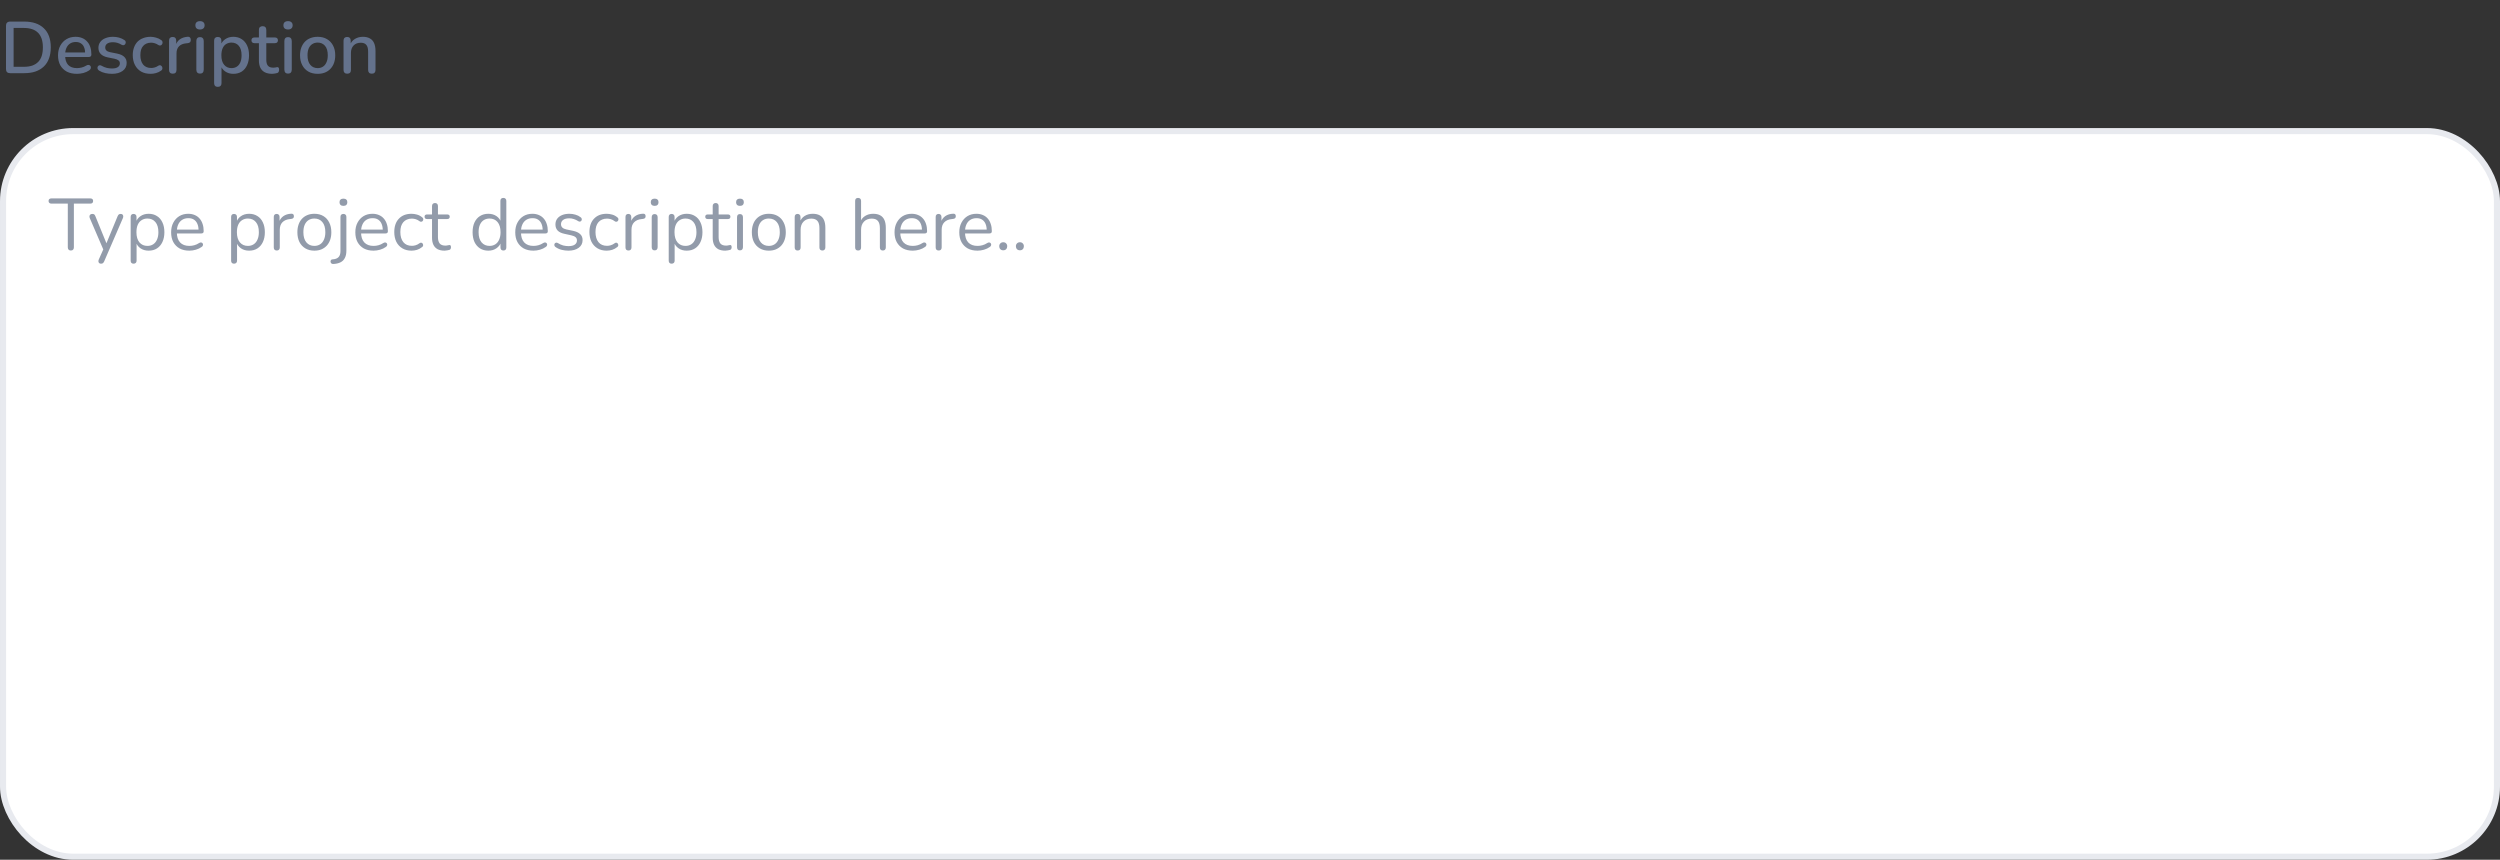 <svg width="410" height="141" viewBox="0 0 410 141" fill="none" xmlns="http://www.w3.org/2000/svg">
<rect x="0" y="0" width="410" height="141" fill="#333333" stroke="none"/>
<path d="M1.656 12C1.44 12 1.272 11.944 1.152 11.832C1.04 11.712 0.984 11.544 0.984 11.328V4.212C0.984 3.996 1.04 3.832 1.152 3.72C1.272 3.6 1.44 3.54 1.656 3.54H3.972C5.364 3.54 6.436 3.904 7.188 4.632C7.948 5.352 8.328 6.396 8.328 7.764C8.328 8.444 8.232 9.048 8.04 9.576C7.848 10.104 7.564 10.548 7.188 10.908C6.82 11.26 6.368 11.532 5.832 11.724C5.296 11.908 4.676 12 3.972 12H1.656ZM2.232 10.956H3.9C4.428 10.956 4.884 10.892 5.268 10.764C5.66 10.628 5.988 10.428 6.252 10.164C6.516 9.9 6.712 9.568 6.84 9.168C6.968 8.768 7.032 8.3 7.032 7.764C7.032 6.7 6.768 5.904 6.24 5.376C5.72 4.848 4.94 4.584 3.9 4.584H2.232V10.956ZM12.612 12.108C11.972 12.108 11.42 11.988 10.956 11.748C10.5 11.5 10.144 11.152 9.888 10.704C9.64 10.248 9.516 9.708 9.516 9.084C9.516 8.476 9.64 7.944 9.888 7.488C10.136 7.032 10.476 6.676 10.908 6.42C11.34 6.164 11.832 6.036 12.384 6.036C12.792 6.036 13.156 6.104 13.476 6.24C13.796 6.368 14.068 6.56 14.292 6.816C14.524 7.064 14.696 7.368 14.808 7.728C14.928 8.088 14.988 8.492 14.988 8.94C14.988 9.076 14.948 9.18 14.868 9.252C14.788 9.316 14.668 9.348 14.508 9.348H10.476V8.604H14.172L13.968 8.772C13.968 8.372 13.908 8.032 13.788 7.752C13.676 7.472 13.504 7.26 13.272 7.116C13.048 6.964 12.768 6.888 12.432 6.888C12.056 6.888 11.736 6.976 11.472 7.152C11.216 7.328 11.02 7.572 10.884 7.884C10.748 8.196 10.68 8.56 10.68 8.976V9.048C10.68 9.752 10.844 10.284 11.172 10.644C11.508 10.996 11.992 11.172 12.624 11.172C12.864 11.172 13.116 11.14 13.38 11.076C13.652 11.012 13.908 10.904 14.148 10.752C14.284 10.672 14.404 10.636 14.508 10.644C14.62 10.652 14.708 10.688 14.772 10.752C14.844 10.816 14.888 10.896 14.904 10.992C14.92 11.088 14.904 11.188 14.856 11.292C14.808 11.388 14.724 11.476 14.604 11.556C14.332 11.74 14.016 11.88 13.656 11.976C13.296 12.064 12.948 12.108 12.612 12.108ZM18.361 12.108C18.009 12.108 17.645 12.068 17.269 11.988C16.901 11.908 16.561 11.772 16.249 11.58C16.145 11.508 16.073 11.428 16.033 11.34C15.993 11.252 15.977 11.164 15.985 11.076C16.001 10.98 16.037 10.9 16.093 10.836C16.157 10.764 16.233 10.72 16.321 10.704C16.417 10.688 16.517 10.708 16.621 10.764C16.933 10.94 17.233 11.064 17.521 11.136C17.809 11.2 18.093 11.232 18.373 11.232C18.797 11.232 19.117 11.156 19.333 11.004C19.549 10.852 19.657 10.648 19.657 10.392C19.657 10.184 19.585 10.024 19.441 9.912C19.297 9.792 19.081 9.7 18.793 9.636L17.653 9.408C17.157 9.304 16.781 9.12 16.525 8.856C16.269 8.592 16.141 8.256 16.141 7.848C16.141 7.48 16.241 7.16 16.441 6.888C16.641 6.616 16.921 6.408 17.281 6.264C17.641 6.112 18.057 6.036 18.529 6.036C18.881 6.036 19.213 6.08 19.525 6.168C19.837 6.256 20.125 6.388 20.389 6.564C20.493 6.62 20.561 6.696 20.593 6.792C20.625 6.88 20.629 6.968 20.605 7.056C20.589 7.144 20.549 7.224 20.485 7.296C20.421 7.36 20.341 7.4 20.245 7.416C20.157 7.424 20.057 7.4 19.945 7.344C19.705 7.192 19.465 7.084 19.225 7.02C18.993 6.956 18.761 6.924 18.529 6.924C18.105 6.924 17.785 7.004 17.569 7.164C17.361 7.316 17.257 7.524 17.257 7.788C17.257 7.988 17.321 8.152 17.449 8.28C17.577 8.408 17.777 8.5 18.049 8.556L19.189 8.784C19.709 8.888 20.101 9.064 20.365 9.312C20.637 9.56 20.773 9.896 20.773 10.32C20.773 10.872 20.553 11.308 20.113 11.628C19.673 11.948 19.089 12.108 18.361 12.108ZM24.701 12.108C24.102 12.108 23.581 11.984 23.142 11.736C22.709 11.48 22.373 11.124 22.134 10.668C21.893 10.204 21.773 9.66 21.773 9.036C21.773 8.572 21.841 8.156 21.977 7.788C22.113 7.412 22.305 7.096 22.553 6.84C22.809 6.584 23.117 6.388 23.477 6.252C23.846 6.108 24.253 6.036 24.701 6.036C24.982 6.036 25.273 6.08 25.578 6.168C25.89 6.248 26.177 6.384 26.442 6.576C26.546 6.64 26.61 6.72 26.634 6.816C26.666 6.904 26.669 6.996 26.645 7.092C26.63 7.188 26.585 7.272 26.514 7.344C26.45 7.408 26.369 7.448 26.273 7.464C26.177 7.472 26.073 7.444 25.962 7.38C25.77 7.244 25.573 7.148 25.373 7.092C25.174 7.028 24.982 6.996 24.797 6.996C24.509 6.996 24.253 7.044 24.029 7.14C23.814 7.228 23.63 7.36 23.477 7.536C23.326 7.704 23.209 7.916 23.13 8.172C23.058 8.428 23.021 8.72 23.021 9.048C23.021 9.704 23.174 10.22 23.477 10.596C23.79 10.964 24.23 11.148 24.797 11.148C24.982 11.148 25.174 11.12 25.373 11.064C25.573 11.008 25.77 10.912 25.962 10.776C26.073 10.712 26.177 10.688 26.273 10.704C26.369 10.72 26.445 10.764 26.502 10.836C26.566 10.9 26.605 10.98 26.622 11.076C26.645 11.164 26.642 11.256 26.61 11.352C26.578 11.448 26.509 11.528 26.405 11.592C26.149 11.776 25.869 11.908 25.566 11.988C25.27 12.068 24.982 12.108 24.701 12.108ZM28.335 12.084C28.135 12.084 27.983 12.032 27.879 11.928C27.775 11.816 27.723 11.664 27.723 11.472V6.672C27.723 6.472 27.775 6.32 27.879 6.216C27.983 6.112 28.127 6.06 28.311 6.06C28.503 6.06 28.647 6.112 28.743 6.216C28.847 6.32 28.899 6.472 28.899 6.672V7.548H28.779C28.907 7.068 29.143 6.704 29.487 6.456C29.831 6.208 30.271 6.064 30.807 6.024C30.951 6.016 31.063 6.052 31.143 6.132C31.231 6.212 31.279 6.336 31.287 6.504C31.303 6.672 31.267 6.808 31.179 6.912C31.091 7.008 30.955 7.064 30.771 7.08L30.543 7.104C30.023 7.152 29.627 7.316 29.355 7.596C29.083 7.876 28.947 8.26 28.947 8.748V11.472C28.947 11.664 28.895 11.816 28.791 11.928C28.695 12.032 28.543 12.084 28.335 12.084ZM32.8 12.072C32.608 12.072 32.46 12.016 32.356 11.904C32.252 11.784 32.2 11.62 32.2 11.412V6.732C32.2 6.524 32.252 6.364 32.356 6.252C32.46 6.14 32.608 6.084 32.8 6.084C32.992 6.084 33.14 6.14 33.244 6.252C33.356 6.364 33.412 6.524 33.412 6.732V11.412C33.412 11.62 33.36 11.784 33.256 11.904C33.152 12.016 33 12.072 32.8 12.072ZM32.8 4.836C32.56 4.836 32.372 4.776 32.236 4.656C32.108 4.536 32.044 4.368 32.044 4.152C32.044 3.928 32.108 3.76 32.236 3.648C32.372 3.528 32.56 3.468 32.8 3.468C33.04 3.468 33.224 3.528 33.352 3.648C33.488 3.76 33.556 3.928 33.556 4.152C33.556 4.368 33.488 4.536 33.352 4.656C33.224 4.776 33.04 4.836 32.8 4.836ZM35.718 14.244C35.526 14.244 35.378 14.192 35.274 14.088C35.17 13.984 35.118 13.832 35.118 13.632V6.672C35.118 6.472 35.17 6.32 35.274 6.216C35.378 6.112 35.522 6.06 35.706 6.06C35.898 6.06 36.046 6.112 36.15 6.216C36.254 6.32 36.306 6.472 36.306 6.672V7.716L36.174 7.464C36.302 7.032 36.554 6.688 36.93 6.432C37.306 6.168 37.75 6.036 38.262 6.036C38.782 6.036 39.234 6.16 39.618 6.408C40.01 6.656 40.31 7.004 40.518 7.452C40.734 7.9 40.842 8.44 40.842 9.072C40.842 9.688 40.734 10.228 40.518 10.692C40.31 11.148 40.014 11.5 39.63 11.748C39.246 11.988 38.79 12.108 38.262 12.108C37.758 12.108 37.318 11.98 36.942 11.724C36.566 11.468 36.314 11.128 36.186 10.704H36.33V13.632C36.33 13.832 36.274 13.984 36.162 14.088C36.058 14.192 35.91 14.244 35.718 14.244ZM37.962 11.172C38.298 11.172 38.59 11.092 38.838 10.932C39.086 10.772 39.278 10.536 39.414 10.224C39.55 9.912 39.618 9.528 39.618 9.072C39.618 8.384 39.466 7.864 39.162 7.512C38.866 7.16 38.466 6.984 37.962 6.984C37.634 6.984 37.342 7.064 37.086 7.224C36.838 7.376 36.646 7.608 36.51 7.92C36.374 8.232 36.306 8.616 36.306 9.072C36.306 9.752 36.458 10.272 36.762 10.632C37.066 10.992 37.466 11.172 37.962 11.172ZM44.645 12.108C44.165 12.108 43.761 12.024 43.433 11.856C43.105 11.688 42.861 11.44 42.701 11.112C42.541 10.784 42.461 10.384 42.461 9.912V7.08H41.741C41.581 7.08 41.457 7.04 41.369 6.96C41.281 6.872 41.237 6.756 41.237 6.612C41.237 6.46 41.281 6.344 41.369 6.264C41.457 6.184 41.581 6.144 41.741 6.144H42.461V4.908C42.461 4.708 42.513 4.556 42.617 4.452C42.729 4.348 42.881 4.296 43.073 4.296C43.265 4.296 43.413 4.348 43.517 4.452C43.621 4.556 43.673 4.708 43.673 4.908V6.144H45.077C45.237 6.144 45.361 6.184 45.449 6.264C45.537 6.344 45.581 6.46 45.581 6.612C45.581 6.756 45.537 6.872 45.449 6.96C45.361 7.04 45.237 7.08 45.077 7.08H43.673V9.816C43.673 10.24 43.761 10.56 43.937 10.776C44.121 10.992 44.417 11.1 44.825 11.1C44.969 11.1 45.093 11.088 45.197 11.064C45.309 11.032 45.401 11.012 45.473 11.004C45.561 11.004 45.633 11.036 45.689 11.1C45.745 11.156 45.773 11.268 45.773 11.436C45.773 11.556 45.749 11.668 45.701 11.772C45.661 11.876 45.585 11.944 45.473 11.976C45.377 12.008 45.245 12.036 45.077 12.06C44.917 12.092 44.773 12.108 44.645 12.108ZM47.237 12.072C47.045 12.072 46.897 12.016 46.793 11.904C46.689 11.784 46.637 11.62 46.637 11.412V6.732C46.637 6.524 46.689 6.364 46.793 6.252C46.897 6.14 47.045 6.084 47.237 6.084C47.429 6.084 47.577 6.14 47.681 6.252C47.793 6.364 47.849 6.524 47.849 6.732V11.412C47.849 11.62 47.797 11.784 47.693 11.904C47.589 12.016 47.437 12.072 47.237 12.072ZM47.237 4.836C46.997 4.836 46.809 4.776 46.673 4.656C46.545 4.536 46.481 4.368 46.481 4.152C46.481 3.928 46.545 3.76 46.673 3.648C46.809 3.528 46.997 3.468 47.237 3.468C47.477 3.468 47.661 3.528 47.789 3.648C47.925 3.76 47.993 3.928 47.993 4.152C47.993 4.368 47.925 4.536 47.789 4.656C47.661 4.776 47.477 4.836 47.237 4.836ZM52.099 12.108C51.507 12.108 50.995 11.984 50.563 11.736C50.139 11.488 49.807 11.136 49.567 10.68C49.327 10.224 49.207 9.688 49.207 9.072C49.207 8.6 49.275 8.18 49.411 7.812C49.547 7.444 49.739 7.128 49.987 6.864C50.243 6.592 50.547 6.388 50.899 6.252C51.259 6.108 51.659 6.036 52.099 6.036C52.683 6.036 53.187 6.16 53.611 6.408C54.043 6.656 54.379 7.008 54.619 7.464C54.859 7.912 54.979 8.448 54.979 9.072C54.979 9.536 54.911 9.956 54.775 10.332C54.639 10.708 54.443 11.028 54.187 11.292C53.939 11.556 53.635 11.76 53.275 11.904C52.923 12.04 52.531 12.108 52.099 12.108ZM52.099 11.172C52.427 11.172 52.715 11.092 52.963 10.932C53.211 10.772 53.403 10.536 53.539 10.224C53.683 9.912 53.755 9.528 53.755 9.072C53.755 8.384 53.603 7.864 53.299 7.512C52.995 7.16 52.595 6.984 52.099 6.984C51.763 6.984 51.471 7.064 51.223 7.224C50.975 7.376 50.779 7.608 50.635 7.92C50.499 8.232 50.431 8.616 50.431 9.072C50.431 9.752 50.583 10.272 50.887 10.632C51.191 10.992 51.595 11.172 52.099 11.172ZM56.94 12.084C56.748 12.084 56.6 12.032 56.496 11.928C56.392 11.816 56.34 11.664 56.34 11.472V6.672C56.34 6.472 56.392 6.32 56.496 6.216C56.6 6.112 56.744 6.06 56.928 6.06C57.12 6.06 57.264 6.112 57.36 6.216C57.464 6.32 57.516 6.472 57.516 6.672V7.608L57.384 7.392C57.56 6.944 57.836 6.608 58.212 6.384C58.588 6.152 59.02 6.036 59.508 6.036C59.972 6.036 60.356 6.124 60.66 6.3C60.972 6.468 61.204 6.728 61.356 7.08C61.508 7.424 61.584 7.86 61.584 8.388V11.472C61.584 11.664 61.532 11.816 61.428 11.928C61.324 12.032 61.176 12.084 60.984 12.084C60.784 12.084 60.632 12.032 60.528 11.928C60.424 11.816 60.372 11.664 60.372 11.472V8.46C60.372 7.956 60.272 7.588 60.072 7.356C59.88 7.124 59.576 7.008 59.16 7.008C58.672 7.008 58.28 7.16 57.984 7.464C57.696 7.768 57.552 8.176 57.552 8.688V11.472C57.552 11.88 57.348 12.084 56.94 12.084Z" fill="#64728C"/>
<rect x="0.5" y="21.5" width="409" height="119" rx="11.5" fill="white"/>
<rect x="0.5" y="21.5" width="409" height="119" rx="11.5" stroke="#E8EAEF"/>
<path d="M11.612 41.084C11.46 41.084 11.34 41.04 11.252 40.952C11.164 40.856 11.12 40.728 11.12 40.568V33.392H8.42C8.276 33.392 8.164 33.352 8.084 33.272C8.004 33.192 7.964 33.088 7.964 32.96C7.964 32.824 8.004 32.72 8.084 32.648C8.164 32.576 8.276 32.54 8.42 32.54H14.816C14.96 32.54 15.072 32.576 15.152 32.648C15.232 32.72 15.272 32.824 15.272 32.96C15.272 33.096 15.232 33.204 15.152 33.284C15.072 33.356 14.96 33.392 14.816 33.392H12.116V40.568C12.116 40.728 12.072 40.856 11.984 40.952C11.904 41.04 11.78 41.084 11.612 41.084ZM16.56 43.244C16.44 43.244 16.344 43.212 16.272 43.148C16.2 43.084 16.156 42.996 16.14 42.884C16.132 42.78 16.152 42.672 16.2 42.56L17.028 40.7V41.12L14.724 35.768C14.676 35.648 14.66 35.536 14.676 35.432C14.692 35.328 14.74 35.244 14.82 35.18C14.9 35.116 15.012 35.084 15.156 35.084C15.284 35.084 15.384 35.112 15.456 35.168C15.528 35.224 15.592 35.324 15.648 35.468L17.616 40.292H17.292L19.284 35.468C19.348 35.324 19.416 35.224 19.488 35.168C19.56 35.112 19.664 35.084 19.8 35.084C19.928 35.084 20.024 35.116 20.088 35.18C20.16 35.244 20.2 35.328 20.208 35.432C20.224 35.528 20.208 35.636 20.16 35.756L17.088 42.86C17.024 43.004 16.952 43.104 16.872 43.16C16.8 43.216 16.696 43.244 16.56 43.244ZM21.908 43.244C21.748 43.244 21.628 43.2 21.548 43.112C21.468 43.032 21.428 42.912 21.428 42.752V35.576C21.428 35.416 21.468 35.296 21.548 35.216C21.628 35.128 21.744 35.084 21.896 35.084C22.056 35.084 22.176 35.128 22.256 35.216C22.344 35.296 22.388 35.416 22.388 35.576V36.716L22.256 36.548C22.384 36.092 22.636 35.732 23.012 35.468C23.396 35.196 23.852 35.06 24.38 35.06C24.9 35.06 25.352 35.184 25.736 35.432C26.128 35.672 26.428 36.02 26.636 36.476C26.852 36.924 26.96 37.46 26.96 38.084C26.96 38.7 26.852 39.236 26.636 39.692C26.428 40.14 26.132 40.488 25.748 40.736C25.364 40.984 24.908 41.108 24.38 41.108C23.852 41.108 23.4 40.976 23.024 40.712C22.648 40.44 22.392 40.08 22.256 39.632H22.4V42.752C22.4 42.912 22.356 43.032 22.268 43.112C22.18 43.2 22.06 43.244 21.908 43.244ZM24.176 40.328C24.544 40.328 24.86 40.24 25.124 40.064C25.396 39.888 25.604 39.632 25.748 39.296C25.9 38.96 25.976 38.556 25.976 38.084C25.976 37.356 25.812 36.8 25.484 36.416C25.164 36.032 24.728 35.84 24.176 35.84C23.816 35.84 23.5 35.928 23.228 36.104C22.956 36.272 22.744 36.524 22.592 36.86C22.448 37.188 22.376 37.596 22.376 38.084C22.376 38.804 22.54 39.36 22.868 39.752C23.196 40.136 23.632 40.328 24.176 40.328ZM31.052 41.108C30.436 41.108 29.904 40.988 29.456 40.748C29.016 40.5 28.672 40.152 28.424 39.704C28.184 39.256 28.064 38.72 28.064 38.096C28.064 37.488 28.184 36.96 28.424 36.512C28.664 36.056 28.992 35.7 29.408 35.444C29.832 35.188 30.32 35.06 30.872 35.06C31.264 35.06 31.616 35.128 31.928 35.264C32.24 35.392 32.504 35.58 32.72 35.828C32.944 36.076 33.112 36.376 33.224 36.728C33.344 37.08 33.404 37.476 33.404 37.916C33.404 38.044 33.368 38.14 33.296 38.204C33.224 38.26 33.12 38.288 32.984 38.288H28.808V37.652H32.756L32.564 37.808C32.564 37.376 32.5 37.012 32.372 36.716C32.244 36.412 32.056 36.18 31.808 36.02C31.568 35.86 31.264 35.78 30.896 35.78C30.488 35.78 30.14 35.876 29.852 36.068C29.572 36.252 29.36 36.512 29.216 36.848C29.072 37.176 29 37.56 29 38V38.072C29 38.808 29.176 39.368 29.528 39.752C29.888 40.136 30.396 40.328 31.052 40.328C31.324 40.328 31.592 40.292 31.856 40.22C32.128 40.148 32.392 40.028 32.648 39.86C32.76 39.788 32.86 39.756 32.948 39.764C33.044 39.764 33.12 39.792 33.176 39.848C33.232 39.896 33.268 39.96 33.284 40.04C33.308 40.112 33.3 40.192 33.26 40.28C33.228 40.368 33.16 40.444 33.056 40.508C32.792 40.7 32.48 40.848 32.12 40.952C31.76 41.056 31.404 41.108 31.052 41.108ZM38.384 43.244C38.224 43.244 38.104 43.2 38.024 43.112C37.944 43.032 37.904 42.912 37.904 42.752V35.576C37.904 35.416 37.944 35.296 38.024 35.216C38.104 35.128 38.22 35.084 38.372 35.084C38.532 35.084 38.652 35.128 38.732 35.216C38.82 35.296 38.864 35.416 38.864 35.576V36.716L38.732 36.548C38.86 36.092 39.112 35.732 39.488 35.468C39.872 35.196 40.328 35.06 40.856 35.06C41.376 35.06 41.828 35.184 42.212 35.432C42.604 35.672 42.904 36.02 43.112 36.476C43.328 36.924 43.436 37.46 43.436 38.084C43.436 38.7 43.328 39.236 43.112 39.692C42.904 40.14 42.608 40.488 42.224 40.736C41.84 40.984 41.384 41.108 40.856 41.108C40.328 41.108 39.876 40.976 39.5 40.712C39.124 40.44 38.868 40.08 38.732 39.632H38.876V42.752C38.876 42.912 38.832 43.032 38.744 43.112C38.656 43.2 38.536 43.244 38.384 43.244ZM40.652 40.328C41.02 40.328 41.336 40.24 41.6 40.064C41.872 39.888 42.08 39.632 42.224 39.296C42.376 38.96 42.452 38.556 42.452 38.084C42.452 37.356 42.288 36.8 41.96 36.416C41.64 36.032 41.204 35.84 40.652 35.84C40.292 35.84 39.976 35.928 39.704 36.104C39.432 36.272 39.22 36.524 39.068 36.86C38.924 37.188 38.852 37.596 38.852 38.084C38.852 38.804 39.016 39.36 39.344 39.752C39.672 40.136 40.108 40.328 40.652 40.328ZM45.392 41.084C45.232 41.084 45.108 41.04 45.02 40.952C44.94 40.864 44.9 40.74 44.9 40.58V35.576C44.9 35.416 44.94 35.296 45.02 35.216C45.1 35.128 45.216 35.084 45.368 35.084C45.52 35.084 45.636 35.128 45.716 35.216C45.804 35.296 45.848 35.416 45.848 35.576V36.548H45.728C45.856 36.076 46.1 35.712 46.46 35.456C46.82 35.2 47.264 35.064 47.792 35.048C47.912 35.04 48.008 35.068 48.08 35.132C48.152 35.188 48.192 35.288 48.2 35.432C48.208 35.568 48.176 35.676 48.104 35.756C48.032 35.836 47.92 35.884 47.768 35.9L47.576 35.924C47.032 35.972 46.612 36.148 46.316 36.452C46.028 36.748 45.884 37.156 45.884 37.676V40.58C45.884 40.74 45.84 40.864 45.752 40.952C45.672 41.04 45.552 41.084 45.392 41.084ZM51.555 41.108C50.987 41.108 50.495 40.984 50.079 40.736C49.663 40.488 49.339 40.14 49.107 39.692C48.883 39.236 48.771 38.7 48.771 38.084C48.771 37.62 48.835 37.204 48.963 36.836C49.091 36.46 49.279 36.14 49.527 35.876C49.775 35.612 50.067 35.412 50.403 35.276C50.747 35.132 51.131 35.06 51.555 35.06C52.123 35.06 52.615 35.184 53.031 35.432C53.447 35.68 53.767 36.032 53.991 36.488C54.223 36.936 54.339 37.468 54.339 38.084C54.339 38.548 54.275 38.964 54.147 39.332C54.019 39.7 53.831 40.02 53.583 40.292C53.335 40.556 53.039 40.76 52.695 40.904C52.359 41.04 51.979 41.108 51.555 41.108ZM51.555 40.328C51.915 40.328 52.231 40.24 52.503 40.064C52.775 39.888 52.983 39.632 53.127 39.296C53.279 38.96 53.355 38.556 53.355 38.084C53.355 37.356 53.191 36.8 52.863 36.416C52.543 36.032 52.107 35.84 51.555 35.84C51.187 35.84 50.867 35.928 50.595 36.104C50.331 36.272 50.123 36.524 49.971 36.86C49.827 37.188 49.755 37.596 49.755 38.084C49.755 38.804 49.919 39.36 50.247 39.752C50.575 40.136 51.011 40.328 51.555 40.328ZM54.683 43.292C54.563 43.3 54.467 43.28 54.395 43.232C54.315 43.184 54.263 43.12 54.239 43.04C54.207 42.968 54.199 42.892 54.215 42.812C54.223 42.74 54.255 42.676 54.311 42.62C54.367 42.564 54.443 42.536 54.539 42.536C54.979 42.512 55.303 42.392 55.511 42.176C55.727 41.968 55.835 41.636 55.835 41.18V35.576C55.835 35.416 55.875 35.296 55.955 35.216C56.043 35.128 56.167 35.084 56.327 35.084C56.479 35.084 56.595 35.128 56.675 35.216C56.763 35.296 56.807 35.416 56.807 35.576V41.108C56.807 41.596 56.723 41.996 56.555 42.308C56.395 42.628 56.159 42.864 55.847 43.016C55.535 43.176 55.147 43.268 54.683 43.292ZM56.315 33.764C56.115 33.764 55.959 33.712 55.847 33.608C55.735 33.496 55.679 33.348 55.679 33.164C55.679 32.972 55.735 32.828 55.847 32.732C55.959 32.628 56.115 32.576 56.315 32.576C56.523 32.576 56.683 32.628 56.795 32.732C56.907 32.828 56.963 32.972 56.963 33.164C56.963 33.348 56.907 33.496 56.795 33.608C56.683 33.712 56.523 33.764 56.315 33.764ZM61.263 41.108C60.647 41.108 60.115 40.988 59.667 40.748C59.227 40.5 58.883 40.152 58.635 39.704C58.395 39.256 58.275 38.72 58.275 38.096C58.275 37.488 58.395 36.96 58.635 36.512C58.875 36.056 59.203 35.7 59.619 35.444C60.043 35.188 60.531 35.06 61.083 35.06C61.475 35.06 61.827 35.128 62.139 35.264C62.451 35.392 62.715 35.58 62.931 35.828C63.155 36.076 63.323 36.376 63.435 36.728C63.555 37.08 63.615 37.476 63.615 37.916C63.615 38.044 63.579 38.14 63.507 38.204C63.435 38.26 63.331 38.288 63.195 38.288H59.019V37.652H62.967L62.775 37.808C62.775 37.376 62.711 37.012 62.583 36.716C62.455 36.412 62.267 36.18 62.019 36.02C61.779 35.86 61.475 35.78 61.107 35.78C60.699 35.78 60.351 35.876 60.063 36.068C59.783 36.252 59.571 36.512 59.427 36.848C59.283 37.176 59.211 37.56 59.211 38V38.072C59.211 38.808 59.387 39.368 59.739 39.752C60.099 40.136 60.607 40.328 61.263 40.328C61.535 40.328 61.803 40.292 62.067 40.22C62.339 40.148 62.603 40.028 62.859 39.86C62.971 39.788 63.071 39.756 63.159 39.764C63.255 39.764 63.331 39.792 63.387 39.848C63.443 39.896 63.479 39.96 63.495 40.04C63.519 40.112 63.511 40.192 63.471 40.28C63.439 40.368 63.371 40.444 63.267 40.508C63.003 40.7 62.691 40.848 62.331 40.952C61.971 41.056 61.615 41.108 61.263 41.108ZM67.493 41.108C66.909 41.108 66.405 40.98 65.981 40.724C65.557 40.468 65.229 40.112 64.997 39.656C64.773 39.192 64.661 38.656 64.661 38.048C64.661 37.584 64.725 37.168 64.853 36.8C64.981 36.432 65.169 36.12 65.417 35.864C65.665 35.6 65.961 35.4 66.305 35.264C66.657 35.128 67.053 35.06 67.493 35.06C67.781 35.06 68.081 35.104 68.393 35.192C68.705 35.28 68.989 35.432 69.245 35.648C69.325 35.704 69.377 35.772 69.401 35.852C69.425 35.932 69.425 36.012 69.401 36.092C69.377 36.164 69.337 36.228 69.281 36.284C69.225 36.332 69.153 36.36 69.065 36.368C68.985 36.376 68.901 36.348 68.813 36.284C68.605 36.124 68.393 36.012 68.177 35.948C67.961 35.884 67.753 35.852 67.553 35.852C67.241 35.852 66.969 35.904 66.737 36.008C66.505 36.104 66.309 36.244 66.149 36.428C65.989 36.612 65.865 36.84 65.777 37.112C65.697 37.384 65.657 37.7 65.657 38.06C65.657 38.756 65.821 39.308 66.149 39.716C66.477 40.116 66.945 40.316 67.553 40.316C67.753 40.316 67.957 40.284 68.165 40.22C68.381 40.156 68.597 40.044 68.813 39.884C68.901 39.82 68.985 39.792 69.065 39.8C69.145 39.808 69.213 39.84 69.269 39.896C69.325 39.944 69.361 40.008 69.377 40.088C69.401 40.168 69.401 40.248 69.377 40.328C69.353 40.4 69.301 40.464 69.221 40.52C68.965 40.728 68.685 40.88 68.381 40.976C68.077 41.064 67.781 41.108 67.493 41.108ZM72.916 41.108C72.46 41.108 72.076 41.028 71.764 40.868C71.46 40.7 71.232 40.46 71.08 40.148C70.928 39.828 70.852 39.44 70.852 38.984V35.924H70.048C69.912 35.924 69.808 35.892 69.736 35.828C69.664 35.756 69.628 35.66 69.628 35.54C69.628 35.42 69.664 35.328 69.736 35.264C69.808 35.2 69.912 35.168 70.048 35.168H70.852V33.788C70.852 33.628 70.896 33.508 70.984 33.428C71.072 33.34 71.192 33.296 71.344 33.296C71.496 33.296 71.612 33.34 71.692 33.428C71.78 33.508 71.824 33.628 71.824 33.788V35.168H73.336C73.472 35.168 73.576 35.2 73.648 35.264C73.72 35.328 73.756 35.42 73.756 35.54C73.756 35.66 73.72 35.756 73.648 35.828C73.576 35.892 73.472 35.924 73.336 35.924H71.824V38.888C71.824 39.344 71.92 39.692 72.112 39.932C72.304 40.164 72.616 40.28 73.048 40.28C73.2 40.28 73.328 40.264 73.432 40.232C73.544 40.2 73.636 40.184 73.708 40.184C73.78 40.176 73.84 40.2 73.888 40.256C73.936 40.312 73.96 40.408 73.96 40.544C73.96 40.64 73.94 40.728 73.9 40.808C73.868 40.888 73.808 40.944 73.72 40.976C73.624 41.008 73.496 41.036 73.336 41.06C73.184 41.092 73.044 41.108 72.916 41.108ZM80.085 41.108C79.565 41.108 79.109 40.984 78.717 40.736C78.333 40.488 78.033 40.14 77.817 39.692C77.609 39.236 77.505 38.7 77.505 38.084C77.505 37.46 77.609 36.924 77.817 36.476C78.033 36.02 78.333 35.672 78.717 35.432C79.109 35.184 79.565 35.06 80.085 35.06C80.613 35.06 81.065 35.192 81.441 35.456C81.817 35.72 82.069 36.076 82.197 36.524H82.065V32.948C82.065 32.788 82.105 32.668 82.185 32.588C82.273 32.5 82.397 32.456 82.557 32.456C82.709 32.456 82.825 32.5 82.905 32.588C82.993 32.668 83.037 32.788 83.037 32.948V40.58C83.037 40.74 82.997 40.864 82.917 40.952C82.837 41.04 82.717 41.084 82.557 41.084C82.405 41.084 82.285 41.04 82.197 40.952C82.117 40.864 82.077 40.74 82.077 40.58V39.44L82.209 39.608C82.081 40.064 81.825 40.428 81.441 40.7C81.065 40.972 80.613 41.108 80.085 41.108ZM80.289 40.328C80.649 40.328 80.965 40.24 81.237 40.064C81.509 39.888 81.717 39.632 81.861 39.296C82.013 38.96 82.089 38.556 82.089 38.084C82.089 37.356 81.925 36.8 81.597 36.416C81.277 36.032 80.841 35.84 80.289 35.84C79.921 35.84 79.601 35.928 79.329 36.104C79.065 36.272 78.857 36.524 78.705 36.86C78.561 37.188 78.489 37.596 78.489 38.084C78.489 38.804 78.653 39.36 78.981 39.752C79.309 40.136 79.745 40.328 80.289 40.328ZM87.489 41.108C86.873 41.108 86.341 40.988 85.893 40.748C85.453 40.5 85.109 40.152 84.861 39.704C84.621 39.256 84.501 38.72 84.501 38.096C84.501 37.488 84.621 36.96 84.861 36.512C85.101 36.056 85.429 35.7 85.845 35.444C86.269 35.188 86.757 35.06 87.309 35.06C87.701 35.06 88.053 35.128 88.365 35.264C88.677 35.392 88.941 35.58 89.157 35.828C89.381 36.076 89.549 36.376 89.661 36.728C89.781 37.08 89.841 37.476 89.841 37.916C89.841 38.044 89.805 38.14 89.733 38.204C89.661 38.26 89.557 38.288 89.421 38.288H85.245V37.652H89.193L89.001 37.808C89.001 37.376 88.937 37.012 88.809 36.716C88.681 36.412 88.493 36.18 88.245 36.02C88.005 35.86 87.701 35.78 87.333 35.78C86.925 35.78 86.577 35.876 86.289 36.068C86.009 36.252 85.797 36.512 85.653 36.848C85.509 37.176 85.437 37.56 85.437 38V38.072C85.437 38.808 85.613 39.368 85.965 39.752C86.325 40.136 86.833 40.328 87.489 40.328C87.761 40.328 88.029 40.292 88.293 40.22C88.565 40.148 88.829 40.028 89.085 39.86C89.197 39.788 89.297 39.756 89.385 39.764C89.481 39.764 89.557 39.792 89.613 39.848C89.669 39.896 89.705 39.96 89.721 40.04C89.745 40.112 89.737 40.192 89.697 40.28C89.665 40.368 89.597 40.444 89.493 40.508C89.229 40.7 88.917 40.848 88.557 40.952C88.197 41.056 87.841 41.108 87.489 41.108ZM93.216 41.108C92.856 41.108 92.492 41.064 92.124 40.976C91.764 40.888 91.428 40.736 91.116 40.52C91.036 40.464 90.98 40.4 90.948 40.328C90.916 40.248 90.904 40.172 90.912 40.1C90.928 40.02 90.96 39.952 91.008 39.896C91.064 39.84 91.128 39.808 91.2 39.8C91.28 39.784 91.368 39.8 91.464 39.848C91.776 40.04 92.076 40.176 92.364 40.256C92.66 40.328 92.952 40.364 93.24 40.364C93.696 40.364 94.04 40.28 94.272 40.112C94.504 39.944 94.62 39.716 94.62 39.428C94.62 39.204 94.544 39.028 94.392 38.9C94.24 38.764 94 38.66 93.672 38.588L92.58 38.348C92.076 38.244 91.7 38.064 91.452 37.808C91.212 37.552 91.092 37.22 91.092 36.812C91.092 36.452 91.184 36.144 91.368 35.888C91.56 35.624 91.828 35.42 92.172 35.276C92.516 35.132 92.916 35.06 93.372 35.06C93.724 35.06 94.056 35.108 94.368 35.204C94.688 35.292 94.976 35.436 95.232 35.636C95.312 35.692 95.364 35.76 95.388 35.84C95.42 35.912 95.424 35.988 95.4 36.068C95.384 36.14 95.348 36.204 95.292 36.26C95.236 36.308 95.168 36.336 95.088 36.344C95.008 36.352 94.924 36.328 94.836 36.272C94.596 36.112 94.352 35.996 94.104 35.924C93.856 35.844 93.612 35.804 93.372 35.804C92.924 35.804 92.584 35.892 92.352 36.068C92.12 36.244 92.004 36.476 92.004 36.764C92.004 36.988 92.076 37.172 92.22 37.316C92.364 37.46 92.588 37.564 92.892 37.628L93.984 37.856C94.504 37.968 94.892 38.148 95.148 38.396C95.412 38.636 95.544 38.964 95.544 39.38C95.544 39.908 95.332 40.328 94.908 40.64C94.484 40.952 93.92 41.108 93.216 41.108ZM99.497 41.108C98.913 41.108 98.409 40.98 97.985 40.724C97.561 40.468 97.233 40.112 97.001 39.656C96.777 39.192 96.665 38.656 96.665 38.048C96.665 37.584 96.729 37.168 96.857 36.8C96.985 36.432 97.173 36.12 97.421 35.864C97.669 35.6 97.965 35.4 98.309 35.264C98.661 35.128 99.057 35.06 99.497 35.06C99.785 35.06 100.085 35.104 100.397 35.192C100.709 35.28 100.993 35.432 101.249 35.648C101.329 35.704 101.381 35.772 101.405 35.852C101.429 35.932 101.429 36.012 101.405 36.092C101.381 36.164 101.341 36.228 101.285 36.284C101.229 36.332 101.157 36.36 101.069 36.368C100.989 36.376 100.905 36.348 100.817 36.284C100.609 36.124 100.397 36.012 100.181 35.948C99.965 35.884 99.757 35.852 99.557 35.852C99.245 35.852 98.973 35.904 98.741 36.008C98.509 36.104 98.313 36.244 98.153 36.428C97.993 36.612 97.869 36.84 97.781 37.112C97.701 37.384 97.661 37.7 97.661 38.06C97.661 38.756 97.825 39.308 98.153 39.716C98.481 40.116 98.949 40.316 99.557 40.316C99.757 40.316 99.961 40.284 100.169 40.22C100.385 40.156 100.601 40.044 100.817 39.884C100.905 39.82 100.989 39.792 101.069 39.8C101.149 39.808 101.217 39.84 101.273 39.896C101.329 39.944 101.365 40.008 101.381 40.088C101.405 40.168 101.405 40.248 101.381 40.328C101.357 40.4 101.305 40.464 101.225 40.52C100.969 40.728 100.689 40.88 100.385 40.976C100.081 41.064 99.785 41.108 99.497 41.108ZM103.072 41.084C102.912 41.084 102.788 41.04 102.7 40.952C102.62 40.864 102.58 40.74 102.58 40.58V35.576C102.58 35.416 102.62 35.296 102.7 35.216C102.78 35.128 102.896 35.084 103.048 35.084C103.2 35.084 103.316 35.128 103.396 35.216C103.484 35.296 103.528 35.416 103.528 35.576V36.548H103.408C103.536 36.076 103.78 35.712 104.14 35.456C104.5 35.2 104.944 35.064 105.472 35.048C105.592 35.04 105.688 35.068 105.76 35.132C105.832 35.188 105.872 35.288 105.88 35.432C105.888 35.568 105.856 35.676 105.784 35.756C105.712 35.836 105.6 35.884 105.448 35.9L105.256 35.924C104.712 35.972 104.292 36.148 103.996 36.452C103.708 36.748 103.564 37.156 103.564 37.676V40.58C103.564 40.74 103.52 40.864 103.432 40.952C103.352 41.04 103.232 41.084 103.072 41.084ZM107.361 41.06C107.201 41.06 107.081 41.016 107.001 40.928C106.921 40.832 106.881 40.7 106.881 40.532V35.624C106.881 35.456 106.921 35.328 107.001 35.24C107.081 35.152 107.201 35.108 107.361 35.108C107.513 35.108 107.633 35.152 107.721 35.24C107.809 35.328 107.853 35.456 107.853 35.624V40.532C107.853 40.7 107.809 40.832 107.721 40.928C107.641 41.016 107.521 41.06 107.361 41.06ZM107.361 33.764C107.161 33.764 107.005 33.712 106.893 33.608C106.781 33.496 106.725 33.348 106.725 33.164C106.725 32.972 106.781 32.828 106.893 32.732C107.005 32.628 107.161 32.576 107.361 32.576C107.569 32.576 107.725 32.628 107.829 32.732C107.941 32.828 107.997 32.972 107.997 33.164C107.997 33.348 107.941 33.496 107.829 33.608C107.725 33.712 107.569 33.764 107.361 33.764ZM110.15 43.244C109.99 43.244 109.87 43.2 109.79 43.112C109.71 43.032 109.67 42.912 109.67 42.752V35.576C109.67 35.416 109.71 35.296 109.79 35.216C109.87 35.128 109.986 35.084 110.138 35.084C110.298 35.084 110.418 35.128 110.498 35.216C110.586 35.296 110.63 35.416 110.63 35.576V36.716L110.498 36.548C110.626 36.092 110.878 35.732 111.254 35.468C111.638 35.196 112.094 35.06 112.622 35.06C113.142 35.06 113.594 35.184 113.978 35.432C114.37 35.672 114.67 36.02 114.878 36.476C115.094 36.924 115.202 37.46 115.202 38.084C115.202 38.7 115.094 39.236 114.878 39.692C114.67 40.14 114.374 40.488 113.99 40.736C113.606 40.984 113.15 41.108 112.622 41.108C112.094 41.108 111.642 40.976 111.266 40.712C110.89 40.44 110.634 40.08 110.498 39.632H110.642V42.752C110.642 42.912 110.598 43.032 110.51 43.112C110.422 43.2 110.302 43.244 110.15 43.244ZM112.418 40.328C112.786 40.328 113.102 40.24 113.366 40.064C113.638 39.888 113.846 39.632 113.99 39.296C114.142 38.96 114.218 38.556 114.218 38.084C114.218 37.356 114.054 36.8 113.726 36.416C113.406 36.032 112.97 35.84 112.418 35.84C112.058 35.84 111.742 35.928 111.47 36.104C111.198 36.272 110.986 36.524 110.834 36.86C110.69 37.188 110.618 37.596 110.618 38.084C110.618 38.804 110.782 39.36 111.11 39.752C111.438 40.136 111.874 40.328 112.418 40.328ZM118.947 41.108C118.491 41.108 118.107 41.028 117.795 40.868C117.491 40.7 117.263 40.46 117.111 40.148C116.959 39.828 116.883 39.44 116.883 38.984V35.924H116.079C115.943 35.924 115.839 35.892 115.767 35.828C115.695 35.756 115.659 35.66 115.659 35.54C115.659 35.42 115.695 35.328 115.767 35.264C115.839 35.2 115.943 35.168 116.079 35.168H116.883V33.788C116.883 33.628 116.927 33.508 117.015 33.428C117.103 33.34 117.223 33.296 117.375 33.296C117.527 33.296 117.643 33.34 117.723 33.428C117.811 33.508 117.855 33.628 117.855 33.788V35.168H119.367C119.503 35.168 119.607 35.2 119.679 35.264C119.751 35.328 119.787 35.42 119.787 35.54C119.787 35.66 119.751 35.756 119.679 35.828C119.607 35.892 119.503 35.924 119.367 35.924H117.855V38.888C117.855 39.344 117.951 39.692 118.143 39.932C118.335 40.164 118.647 40.28 119.079 40.28C119.231 40.28 119.359 40.264 119.463 40.232C119.575 40.2 119.667 40.184 119.739 40.184C119.811 40.176 119.871 40.2 119.919 40.256C119.967 40.312 119.991 40.408 119.991 40.544C119.991 40.64 119.971 40.728 119.931 40.808C119.899 40.888 119.839 40.944 119.751 40.976C119.655 41.008 119.527 41.036 119.367 41.06C119.215 41.092 119.075 41.108 118.947 41.108ZM121.353 41.06C121.193 41.06 121.073 41.016 120.993 40.928C120.913 40.832 120.873 40.7 120.873 40.532V35.624C120.873 35.456 120.913 35.328 120.993 35.24C121.073 35.152 121.193 35.108 121.353 35.108C121.505 35.108 121.625 35.152 121.713 35.24C121.801 35.328 121.845 35.456 121.845 35.624V40.532C121.845 40.7 121.801 40.832 121.713 40.928C121.633 41.016 121.513 41.06 121.353 41.06ZM121.353 33.764C121.153 33.764 120.997 33.712 120.885 33.608C120.773 33.496 120.717 33.348 120.717 33.164C120.717 32.972 120.773 32.828 120.885 32.732C120.997 32.628 121.153 32.576 121.353 32.576C121.561 32.576 121.717 32.628 121.821 32.732C121.933 32.828 121.989 32.972 121.989 33.164C121.989 33.348 121.933 33.496 121.821 33.608C121.717 33.712 121.561 33.764 121.353 33.764ZM126.086 41.108C125.518 41.108 125.026 40.984 124.61 40.736C124.194 40.488 123.87 40.14 123.638 39.692C123.414 39.236 123.302 38.7 123.302 38.084C123.302 37.62 123.366 37.204 123.494 36.836C123.622 36.46 123.81 36.14 124.058 35.876C124.306 35.612 124.598 35.412 124.934 35.276C125.278 35.132 125.662 35.06 126.086 35.06C126.654 35.06 127.146 35.184 127.562 35.432C127.978 35.68 128.298 36.032 128.522 36.488C128.754 36.936 128.87 37.468 128.87 38.084C128.87 38.548 128.806 38.964 128.678 39.332C128.55 39.7 128.362 40.02 128.114 40.292C127.866 40.556 127.57 40.76 127.226 40.904C126.89 41.04 126.51 41.108 126.086 41.108ZM126.086 40.328C126.446 40.328 126.762 40.24 127.034 40.064C127.306 39.888 127.514 39.632 127.658 39.296C127.81 38.96 127.886 38.556 127.886 38.084C127.886 37.356 127.722 36.8 127.394 36.416C127.074 36.032 126.638 35.84 126.086 35.84C125.718 35.84 125.398 35.928 125.126 36.104C124.862 36.272 124.654 36.524 124.502 36.86C124.358 37.188 124.286 37.596 124.286 38.084C124.286 38.804 124.45 39.36 124.778 39.752C125.106 40.136 125.542 40.328 126.086 40.328ZM130.81 41.084C130.65 41.084 130.53 41.04 130.45 40.952C130.37 40.864 130.33 40.74 130.33 40.58V35.576C130.33 35.416 130.37 35.296 130.45 35.216C130.53 35.128 130.646 35.084 130.798 35.084C130.95 35.084 131.066 35.128 131.146 35.216C131.234 35.296 131.278 35.416 131.278 35.576V36.608L131.146 36.464C131.314 36 131.586 35.652 131.962 35.42C132.346 35.18 132.786 35.06 133.282 35.06C133.746 35.06 134.13 35.144 134.434 35.312C134.746 35.48 134.978 35.736 135.13 36.08C135.282 36.416 135.358 36.844 135.358 37.364V40.58C135.358 40.74 135.314 40.864 135.226 40.952C135.146 41.04 135.03 41.084 134.878 41.084C134.718 41.084 134.594 41.04 134.506 40.952C134.426 40.864 134.386 40.74 134.386 40.58V37.424C134.386 36.88 134.278 36.484 134.062 36.236C133.854 35.98 133.518 35.852 133.054 35.852C132.518 35.852 132.09 36.02 131.77 36.356C131.458 36.684 131.302 37.124 131.302 37.676V40.58C131.302 40.916 131.138 41.084 130.81 41.084ZM140.724 41.084C140.564 41.084 140.444 41.04 140.364 40.952C140.284 40.864 140.244 40.74 140.244 40.58V32.948C140.244 32.788 140.284 32.668 140.364 32.588C140.444 32.5 140.564 32.456 140.724 32.456C140.876 32.456 140.996 32.5 141.084 32.588C141.172 32.668 141.216 32.788 141.216 32.948V36.464H141.06C141.228 36 141.5 35.652 141.876 35.42C142.26 35.18 142.7 35.06 143.196 35.06C143.66 35.06 144.044 35.144 144.348 35.312C144.66 35.48 144.892 35.736 145.044 36.08C145.196 36.416 145.272 36.844 145.272 37.364V40.58C145.272 40.74 145.228 40.864 145.14 40.952C145.06 41.04 144.944 41.084 144.792 41.084C144.632 41.084 144.508 41.04 144.42 40.952C144.34 40.864 144.3 40.74 144.3 40.58V37.424C144.3 36.88 144.192 36.484 143.976 36.236C143.768 35.98 143.432 35.852 142.968 35.852C142.432 35.852 142.004 36.02 141.684 36.356C141.372 36.684 141.216 37.124 141.216 37.676V40.58C141.216 40.916 141.052 41.084 140.724 41.084ZM149.692 41.108C149.076 41.108 148.544 40.988 148.096 40.748C147.656 40.5 147.312 40.152 147.064 39.704C146.824 39.256 146.704 38.72 146.704 38.096C146.704 37.488 146.824 36.96 147.064 36.512C147.304 36.056 147.632 35.7 148.048 35.444C148.472 35.188 148.96 35.06 149.512 35.06C149.904 35.06 150.256 35.128 150.568 35.264C150.88 35.392 151.144 35.58 151.36 35.828C151.584 36.076 151.752 36.376 151.864 36.728C151.984 37.08 152.044 37.476 152.044 37.916C152.044 38.044 152.008 38.14 151.936 38.204C151.864 38.26 151.76 38.288 151.624 38.288H147.448V37.652H151.396L151.204 37.808C151.204 37.376 151.14 37.012 151.012 36.716C150.884 36.412 150.696 36.18 150.448 36.02C150.208 35.86 149.904 35.78 149.536 35.78C149.128 35.78 148.78 35.876 148.492 36.068C148.212 36.252 148 36.512 147.856 36.848C147.712 37.176 147.64 37.56 147.64 38V38.072C147.64 38.808 147.816 39.368 148.168 39.752C148.528 40.136 149.036 40.328 149.692 40.328C149.964 40.328 150.232 40.292 150.496 40.22C150.768 40.148 151.032 40.028 151.288 39.86C151.4 39.788 151.5 39.756 151.588 39.764C151.684 39.764 151.76 39.792 151.816 39.848C151.872 39.896 151.908 39.96 151.924 40.04C151.948 40.112 151.94 40.192 151.9 40.28C151.868 40.368 151.8 40.444 151.696 40.508C151.432 40.7 151.12 40.848 150.76 40.952C150.4 41.056 150.044 41.108 149.692 41.108ZM153.943 41.084C153.783 41.084 153.659 41.04 153.571 40.952C153.491 40.864 153.451 40.74 153.451 40.58V35.576C153.451 35.416 153.491 35.296 153.571 35.216C153.651 35.128 153.767 35.084 153.919 35.084C154.071 35.084 154.187 35.128 154.267 35.216C154.355 35.296 154.399 35.416 154.399 35.576V36.548H154.279C154.407 36.076 154.651 35.712 155.011 35.456C155.371 35.2 155.815 35.064 156.343 35.048C156.463 35.04 156.559 35.068 156.631 35.132C156.703 35.188 156.743 35.288 156.751 35.432C156.759 35.568 156.727 35.676 156.655 35.756C156.583 35.836 156.471 35.884 156.319 35.9L156.127 35.924C155.583 35.972 155.163 36.148 154.867 36.452C154.579 36.748 154.435 37.156 154.435 37.676V40.58C154.435 40.74 154.391 40.864 154.303 40.952C154.223 41.04 154.103 41.084 153.943 41.084ZM160.31 41.108C159.694 41.108 159.162 40.988 158.714 40.748C158.274 40.5 157.93 40.152 157.682 39.704C157.442 39.256 157.322 38.72 157.322 38.096C157.322 37.488 157.442 36.96 157.682 36.512C157.922 36.056 158.25 35.7 158.666 35.444C159.09 35.188 159.578 35.06 160.13 35.06C160.522 35.06 160.874 35.128 161.186 35.264C161.498 35.392 161.762 35.58 161.978 35.828C162.202 36.076 162.37 36.376 162.482 36.728C162.602 37.08 162.662 37.476 162.662 37.916C162.662 38.044 162.626 38.14 162.554 38.204C162.482 38.26 162.378 38.288 162.242 38.288H158.066V37.652H162.014L161.822 37.808C161.822 37.376 161.758 37.012 161.63 36.716C161.502 36.412 161.314 36.18 161.066 36.02C160.826 35.86 160.522 35.78 160.154 35.78C159.746 35.78 159.398 35.876 159.11 36.068C158.83 36.252 158.618 36.512 158.474 36.848C158.33 37.176 158.258 37.56 158.258 38V38.072C158.258 38.808 158.434 39.368 158.786 39.752C159.146 40.136 159.654 40.328 160.31 40.328C160.582 40.328 160.85 40.292 161.114 40.22C161.386 40.148 161.65 40.028 161.906 39.86C162.018 39.788 162.118 39.756 162.206 39.764C162.302 39.764 162.378 39.792 162.434 39.848C162.49 39.896 162.526 39.96 162.542 40.04C162.566 40.112 162.558 40.192 162.518 40.28C162.486 40.368 162.418 40.444 162.314 40.508C162.05 40.7 161.738 40.848 161.378 40.952C161.018 41.056 160.662 41.108 160.31 41.108ZM164.536 41.048C164.336 41.048 164.176 40.988 164.056 40.868C163.936 40.74 163.876 40.58 163.876 40.388C163.876 40.196 163.936 40.04 164.056 39.92C164.176 39.792 164.336 39.728 164.536 39.728C164.736 39.728 164.892 39.792 165.004 39.92C165.124 40.04 165.184 40.196 165.184 40.388C165.184 40.58 165.124 40.74 165.004 40.868C164.892 40.988 164.736 41.048 164.536 41.048ZM167.267 41.048C167.067 41.048 166.907 40.988 166.787 40.868C166.667 40.74 166.607 40.58 166.607 40.388C166.607 40.196 166.667 40.04 166.787 39.92C166.907 39.792 167.067 39.728 167.267 39.728C167.467 39.728 167.623 39.792 167.735 39.92C167.855 40.04 167.915 40.196 167.915 40.388C167.915 40.58 167.855 40.74 167.735 40.868C167.623 40.988 167.467 41.048 167.267 41.048Z" fill="#929BAA"/>
</svg>

